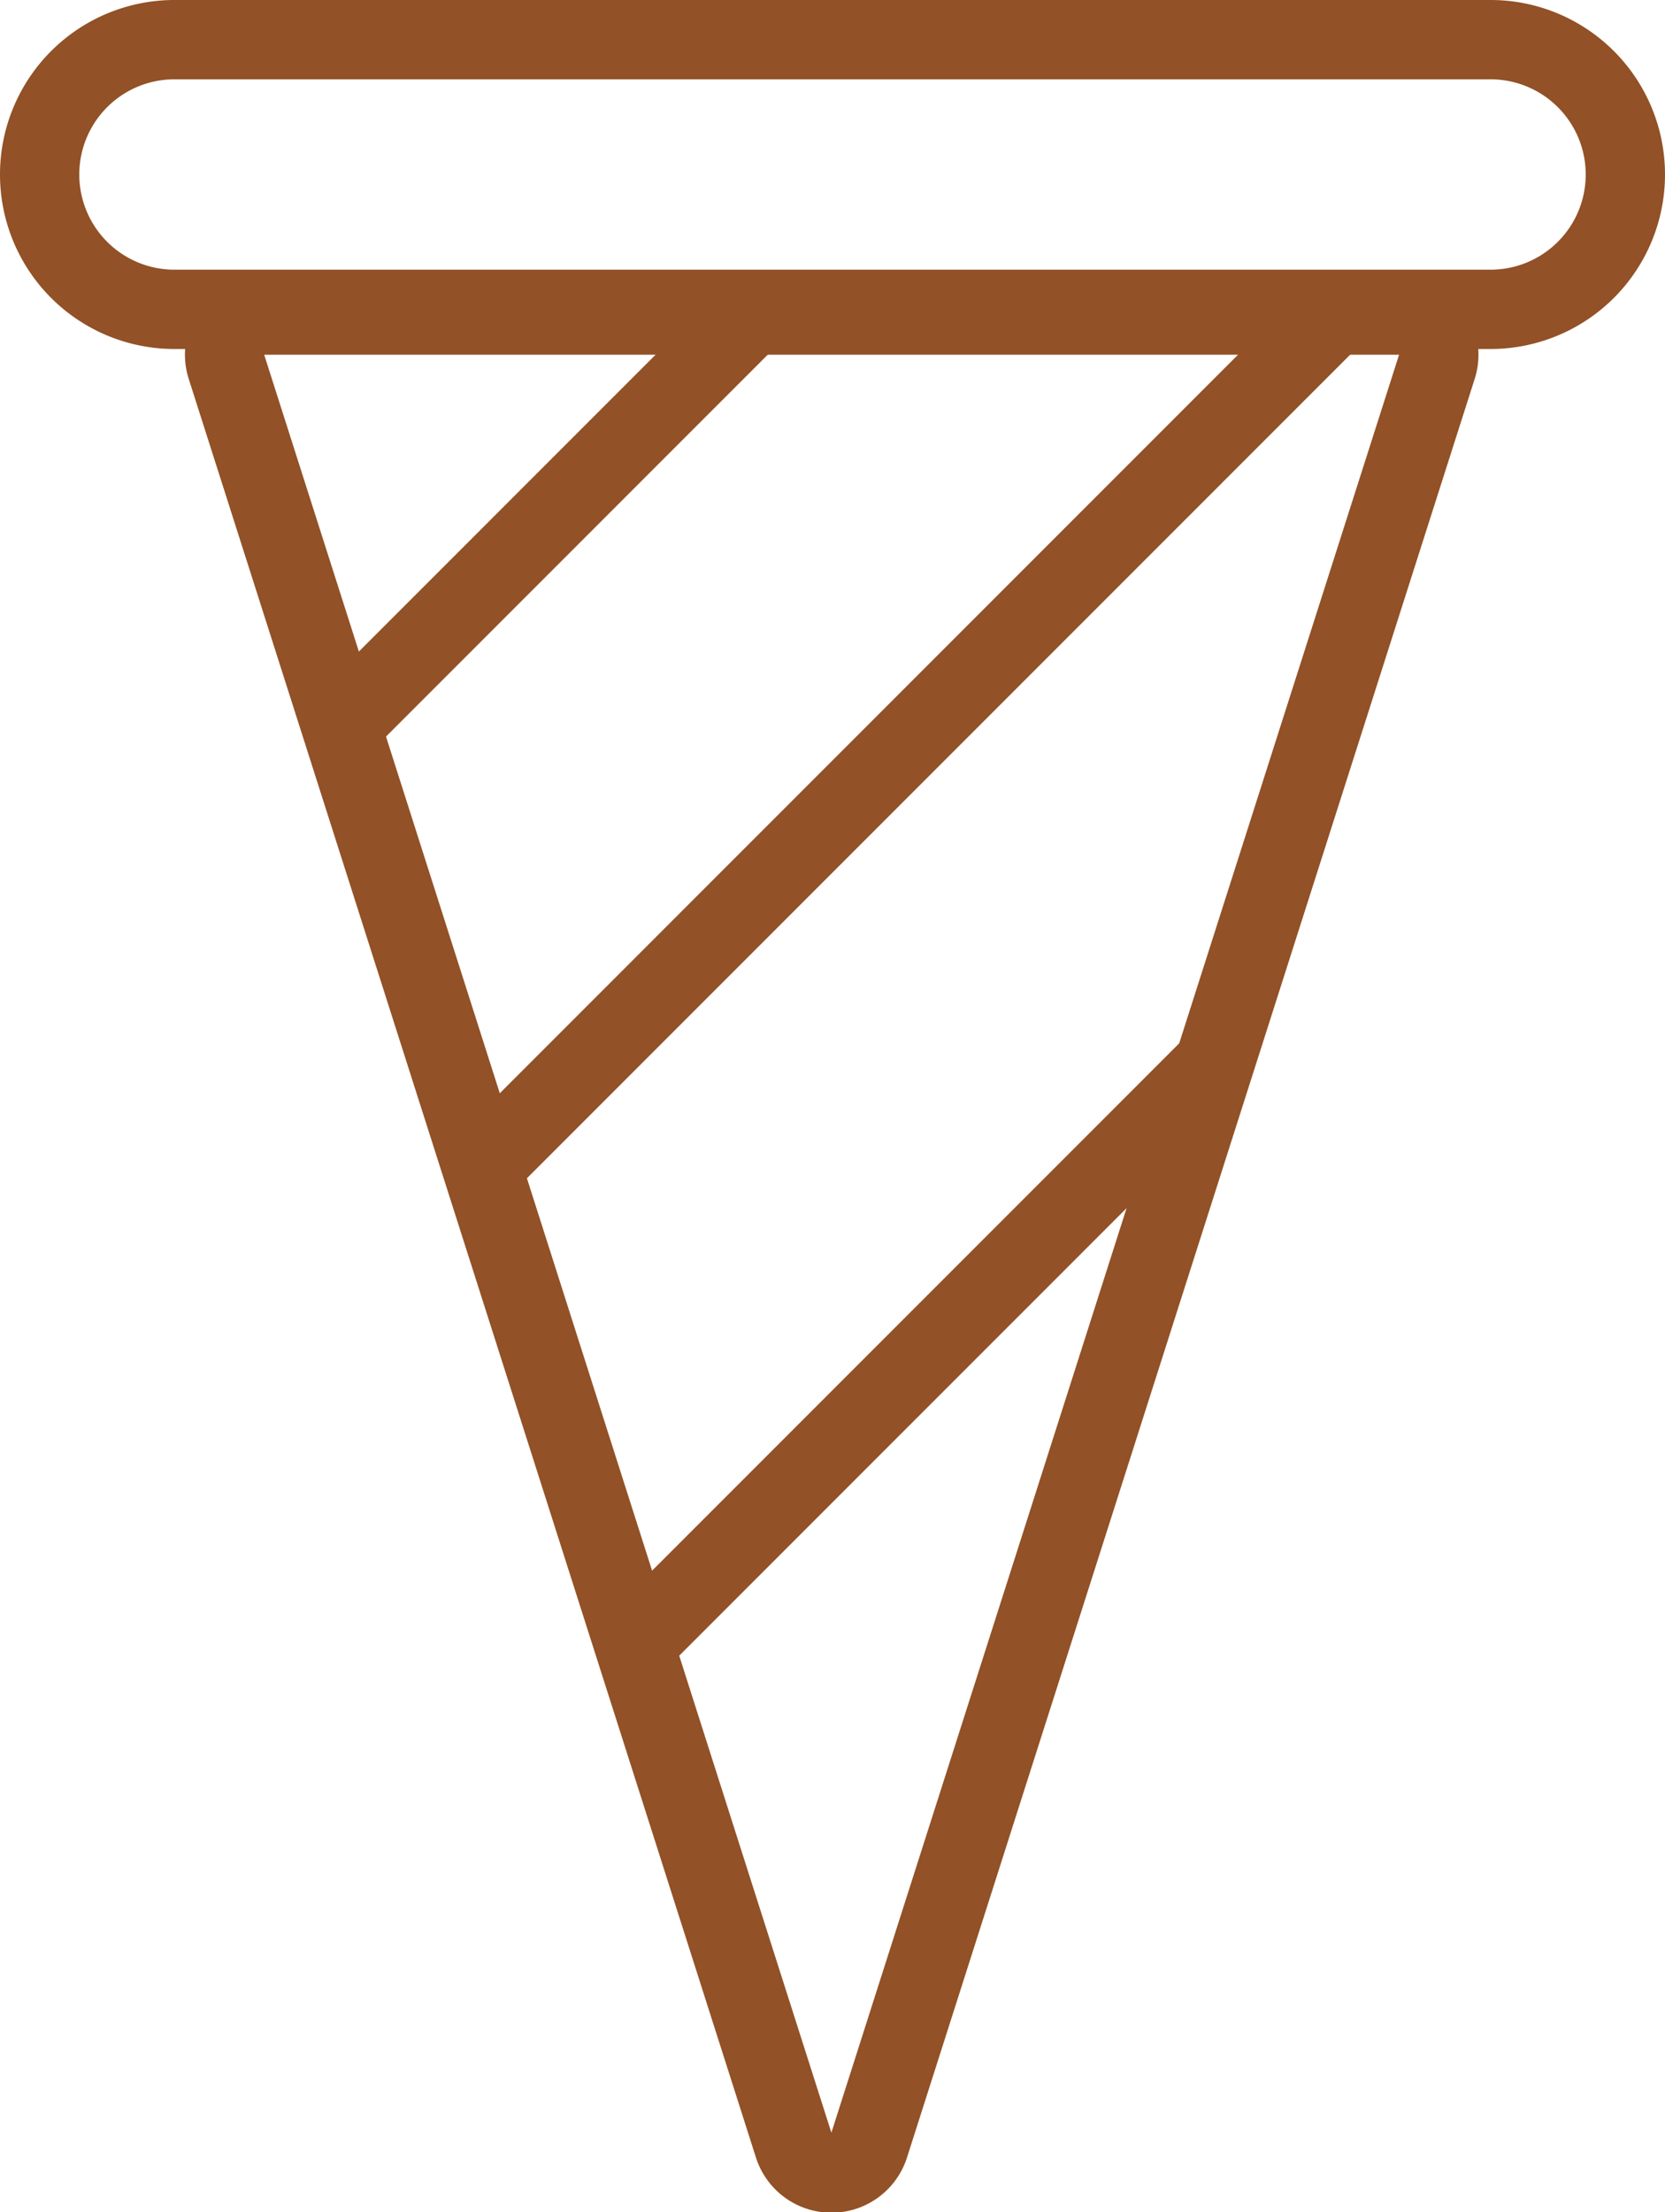 <svg xmlns="http://www.w3.org/2000/svg" viewBox="0 0 105 139.44"><defs><style>.cls-1{fill:#925126;}.cls-2{fill:none;stroke:#925126;stroke-linejoin:round;stroke-width:5px;}</style></defs><g id="Layer_2" data-name="Layer 2"><g id="Layer_3" data-name="Layer 3"><path class="cls-1" d="M94,5a6,6,0,0,1,0,12H11A6,6,0,0,1,11,5H94m0-5H11a11,11,0,0,0,0,22H94A11,11,0,0,0,94,0Z"/><path class="cls-1" d="M88.23,22.36,52.43,134.44,16.66,22.36H88.23m0-5H16.66a5,5,0,0,0-4.76,6.52L47.67,136a5,5,0,0,0,9.53,0L93,23.88a5,5,0,0,0-4.76-6.52Z"/><line class="cls-2" x1="47.24" y1="20" x2="21.21" y2="46.03"/><line class="cls-2" x1="83.97" y1="20" x2="30.97" y2="73"/><line class="cls-2" x1="76.67" y1="67" x2="40.67" y2="103"/></g></g></svg>